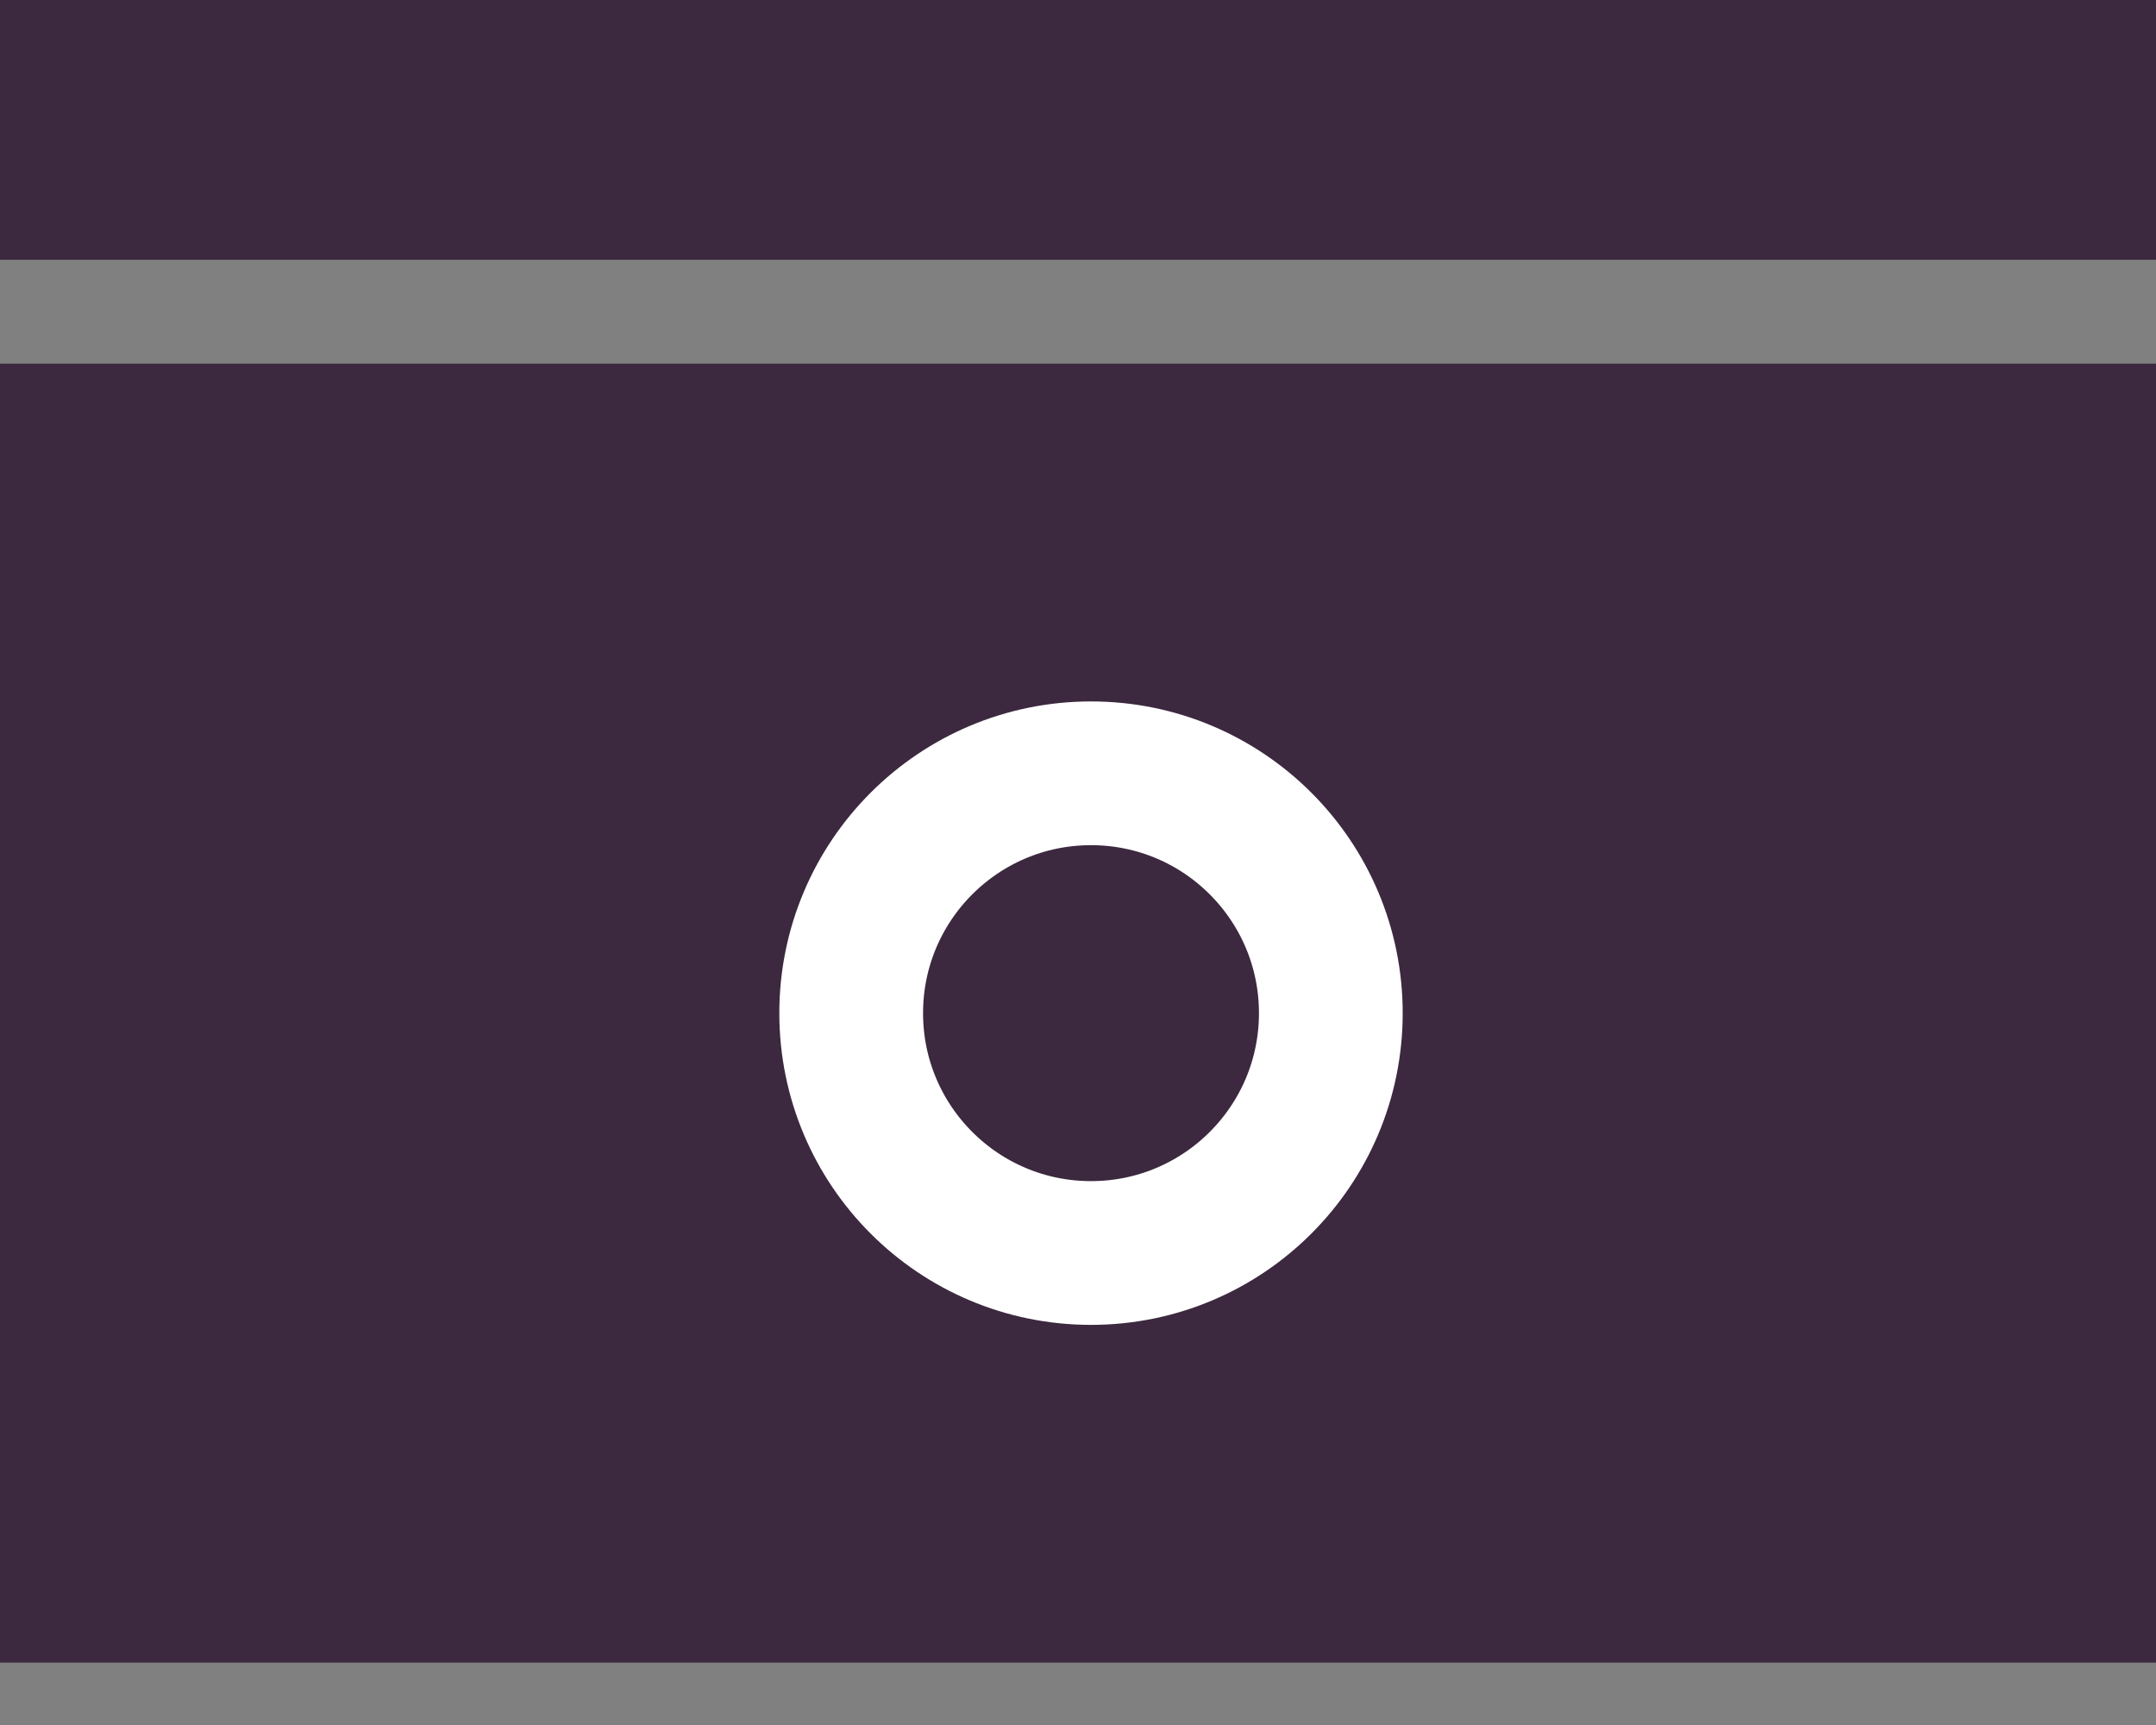 <svg width="30" height="24" viewBox="0 0 30 24" fill="none" xmlns="http://www.w3.org/2000/svg">
<rect x="0" y="0" width="30" height="24" fill="#808080" stroke="none"/>
<rect width="30" height="3.614" fill="#3C283F"/>
<rect y="5.06" width="30" height="18.072" fill="#3C283F"/>
<circle cx="15.181" cy="14.096" r="3.337" stroke="white" stroke-width="2"/>
</svg>
